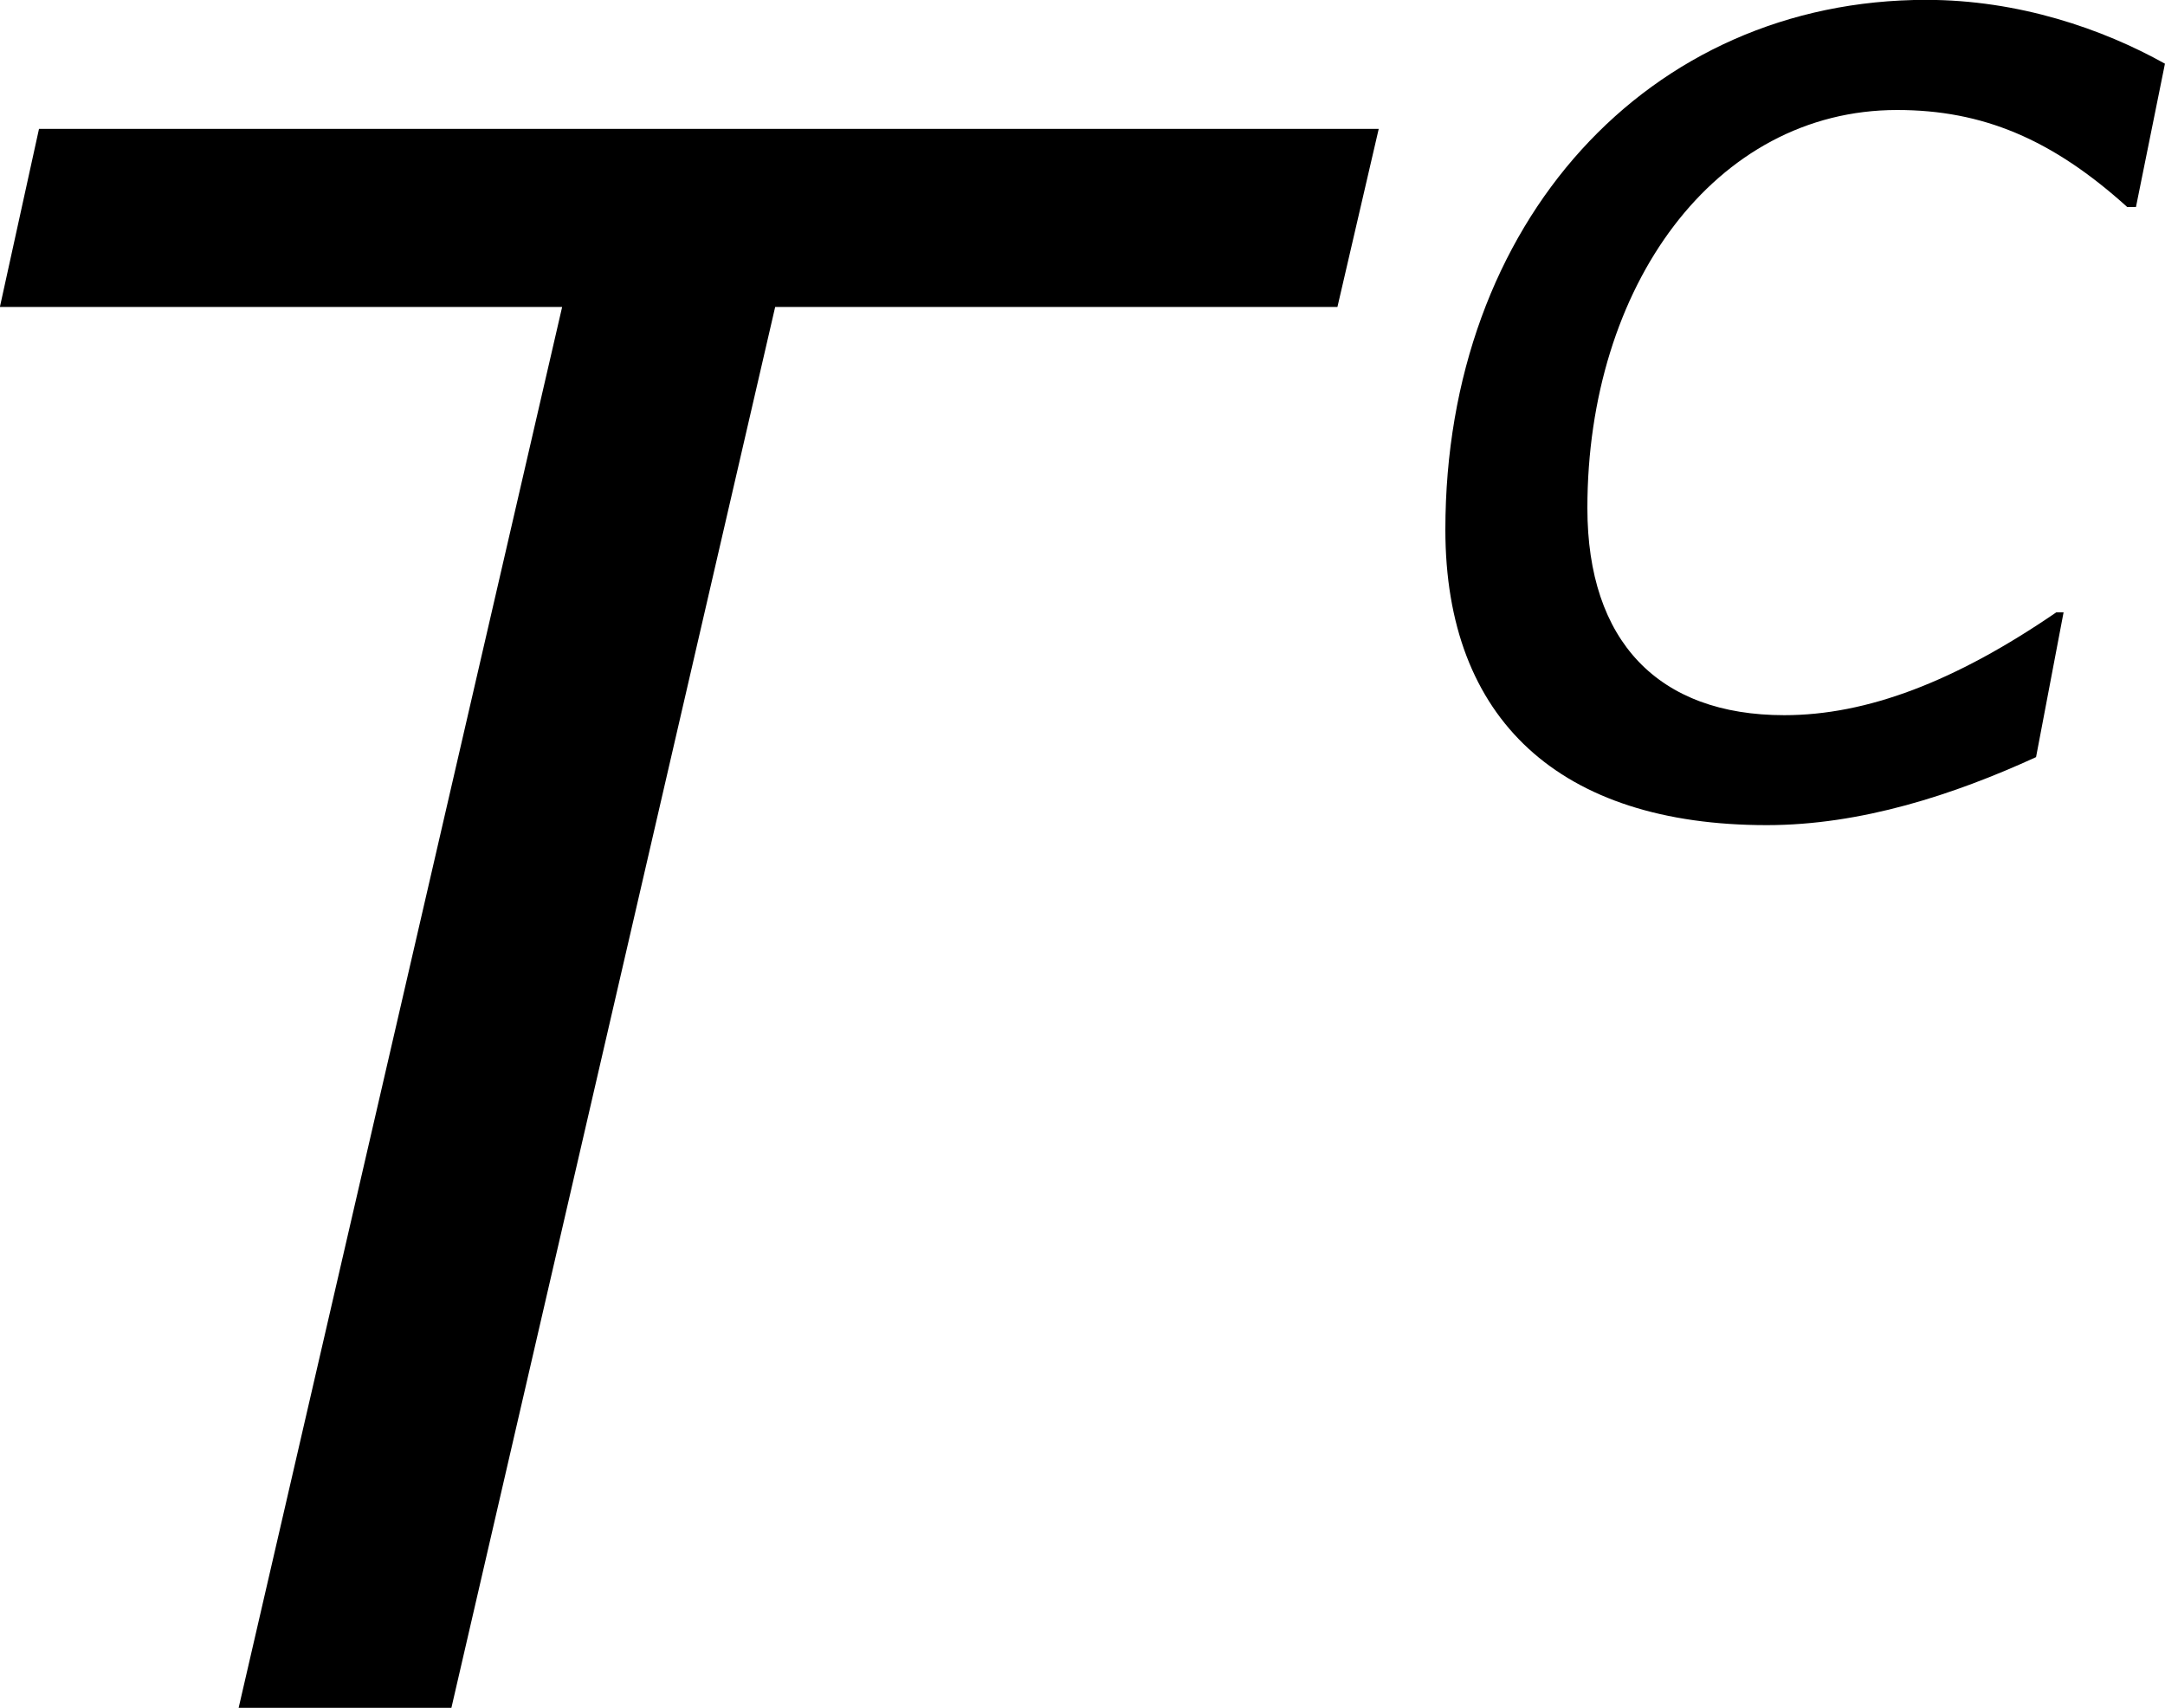 <?xml version='1.0' encoding='UTF-8'?>
<!-- Generated by CodeCogs with dvisvgm 3.2.2 -->
<svg version='1.1' xmlns='http://www.w3.org/2000/svg' xmlns:xlink='http://www.w3.org/1999/xlink' width='13.419pt' height='10.585pt' viewBox='-.243 -.239 13.419 10.585'>
<defs>
<use id='g3-84' xlink:href='#g1-84' transform='scale(1.5)'/>
<path id='g1-84' d='M5.574-5.122L5.725-5.773H.826L.683-5.122H2.739L1.556 0H2.334L3.518-5.122H5.574Z'/>
<path id='g1-99' d='M2.096 .095C2.612 .095 3.121-.071 3.573-.278L3.724-1.072H3.684C3.128-.691 2.644-.508 2.192-.508C1.501-.508 1.112-.913 1.112-1.644C1.112-2.859 1.81-3.827 2.811-3.827C3.279-3.827 3.66-3.668 4.073-3.295H4.121L4.28-4.081C3.938-4.272 3.478-4.431 2.97-4.431C1.445-4.431 .333-3.208 .333-1.525C.333-.484 .961 .095 2.096 .095Z'/>
</defs>
<g id='page1' transform='matrix(1.13 0 0 1.13 -65.148 -63.956)'>
<use x='56.413' y='65.753' xlink:href='#g3-84'/>
<use x='65.033' y='60.817' xlink:href='#g1-99'/>
</g>
</svg>